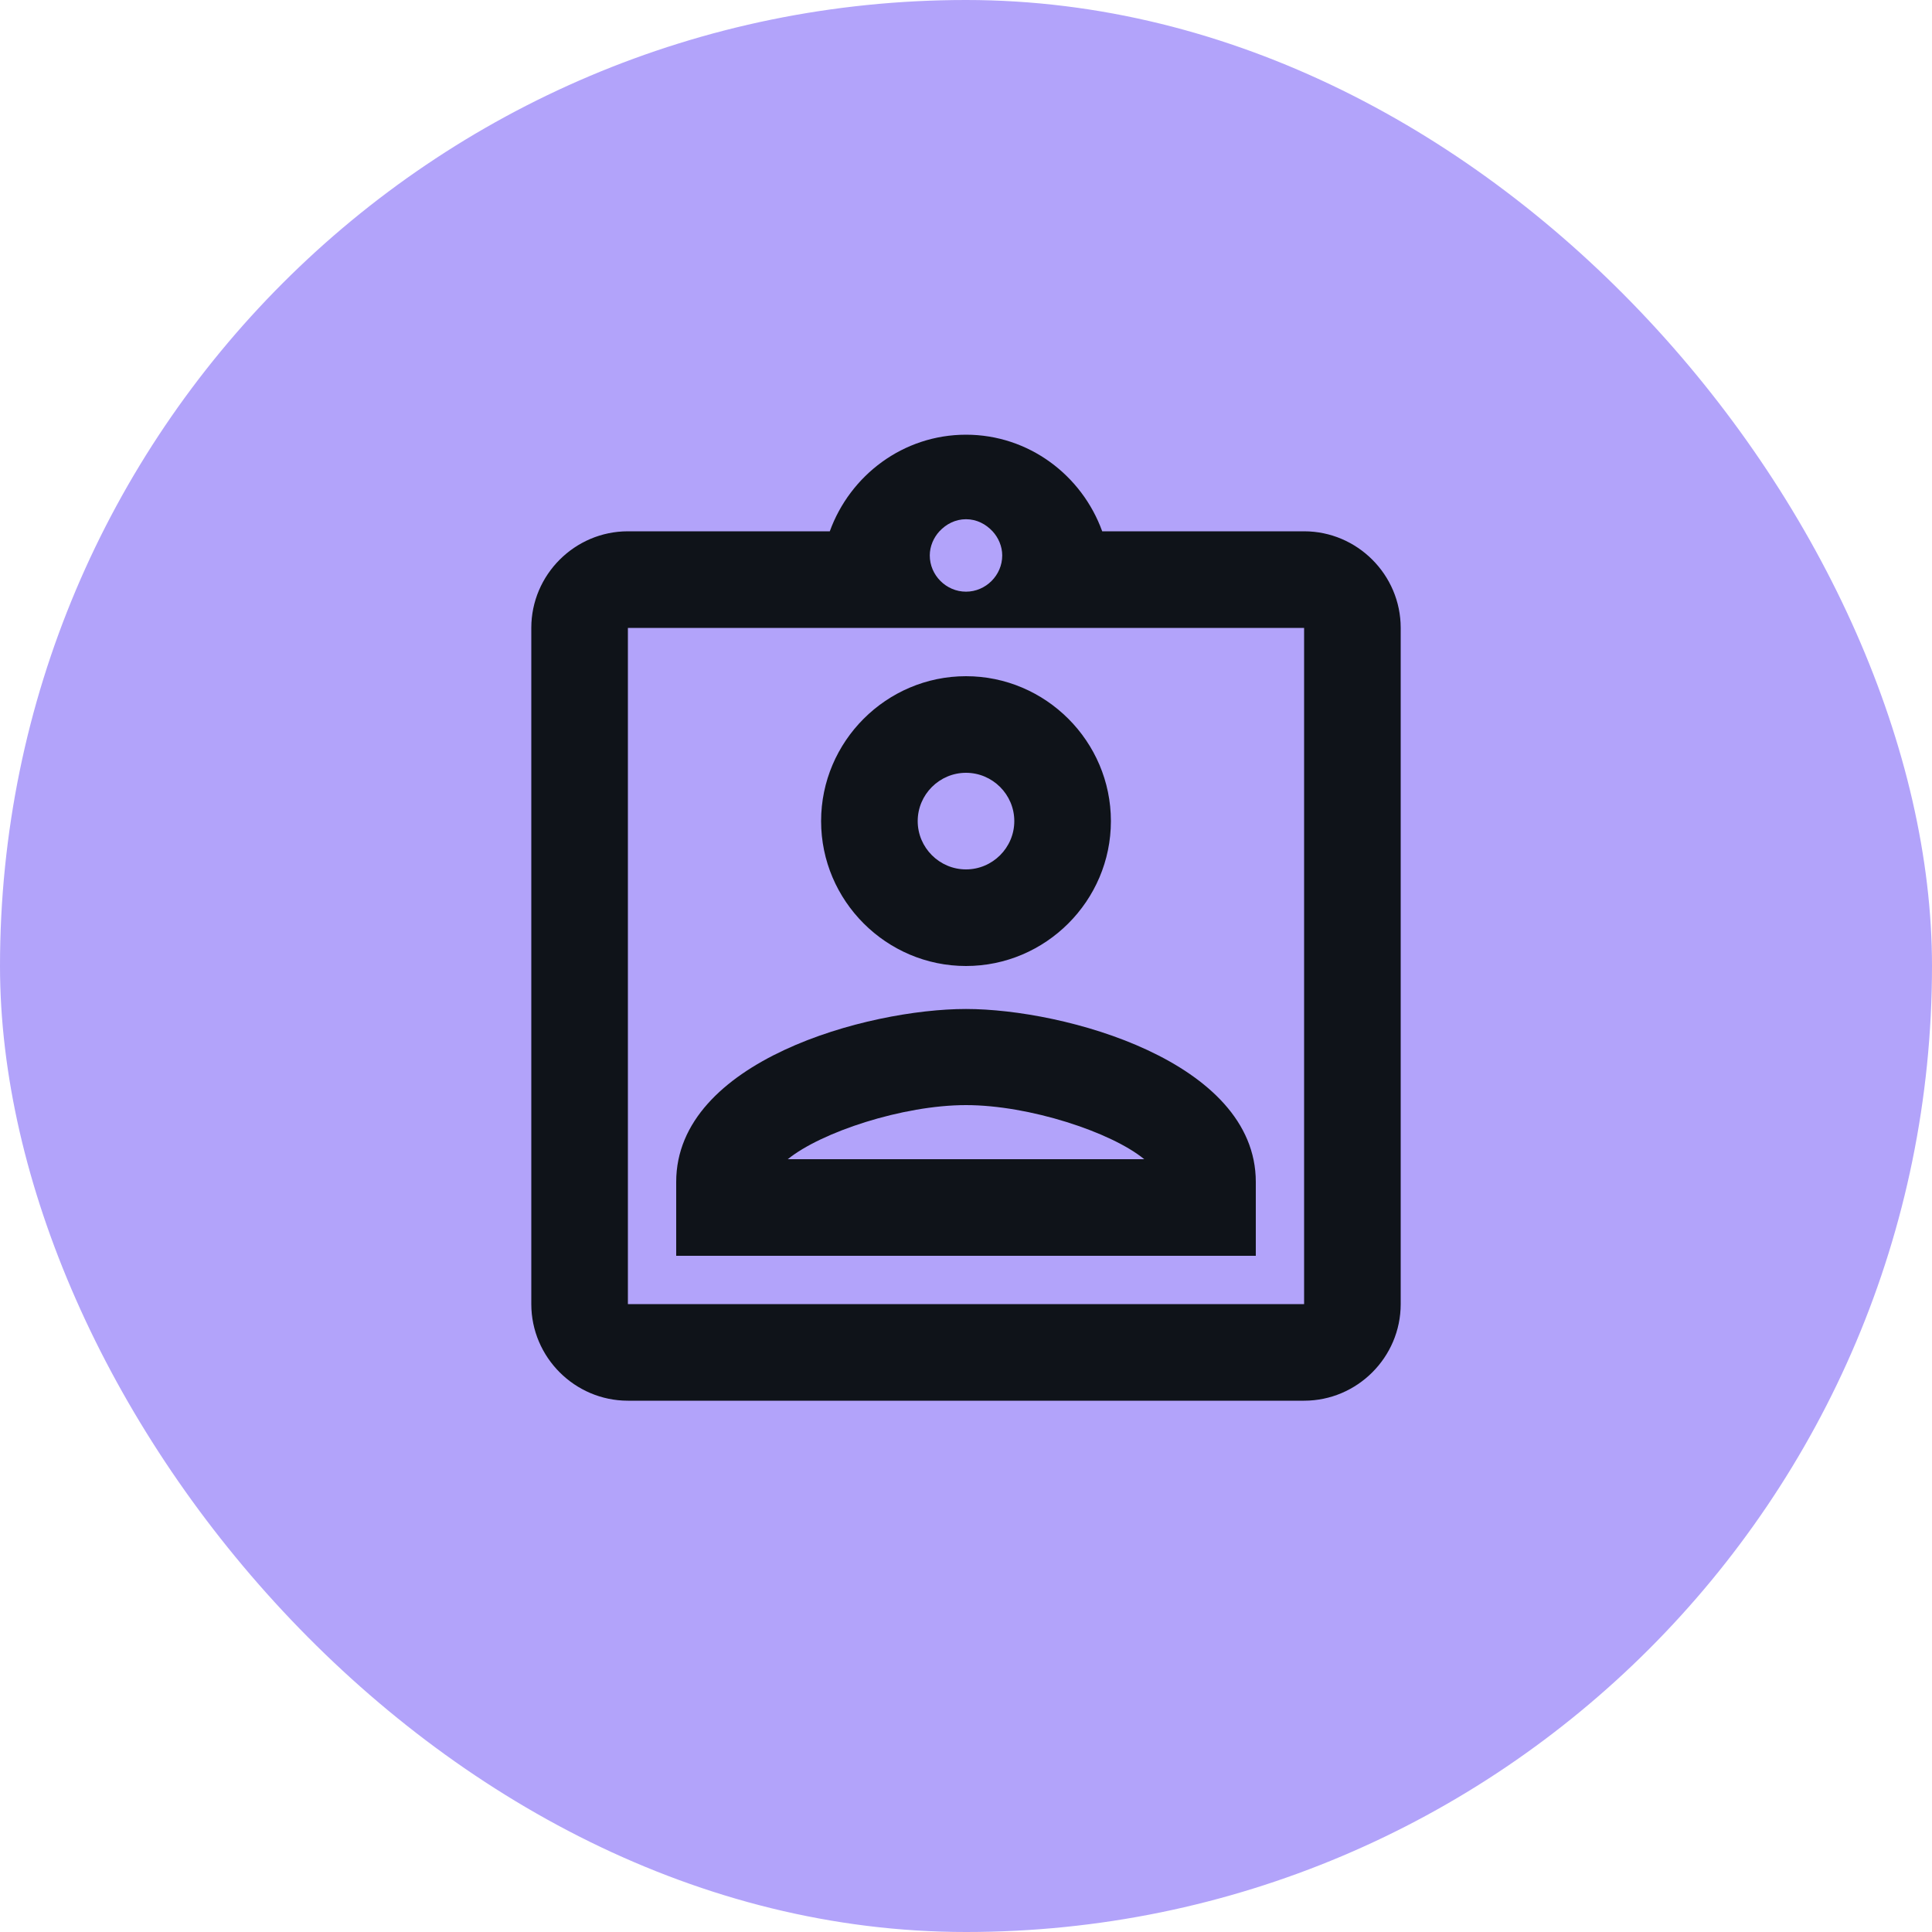 <svg width="40" height="40" viewBox="0 0 40 40" fill="none" xmlns="http://www.w3.org/2000/svg">
<rect width="40" height="40" rx="20" fill="#B2A3FA"/>
<path d="M27 11H22.82C22.4 9.84 21.3 9 20 9C18.7 9 17.6 9.84 17.18 11H13C11.9 11 11 11.9 11 13V27C11 28.1 11.9 29 13 29H27C28.1 29 29 28.1 29 27V13C29 11.9 28.1 11 27 11ZM20 10.75C20.22 10.75 20.41 10.85 20.55 11C20.67 11.13 20.75 11.31 20.75 11.5C20.75 11.91 20.41 12.25 20 12.25C19.59 12.25 19.25 11.91 19.25 11.5C19.25 11.31 19.33 11.13 19.45 11C19.59 10.85 19.78 10.75 20 10.75ZM27 27H13V13H27V27ZM20 14C18.35 14 17 15.35 17 17C17 18.65 18.35 20 20 20C21.65 20 23 18.65 23 17C23 15.35 21.65 14 20 14ZM20 18C19.45 18 19 17.55 19 17C19 16.45 19.45 16 20 16C20.55 16 21 16.45 21 17C21 17.55 20.55 18 20 18ZM14 24.47V26H26V24.47C26 21.97 22.03 20.89 20 20.89C17.97 20.89 14 21.96 14 24.47ZM16.31 24C17 23.44 18.69 22.88 20 22.88C21.31 22.88 23.01 23.44 23.69 24H16.31Z" fill="#0F1319"/>
</svg>

